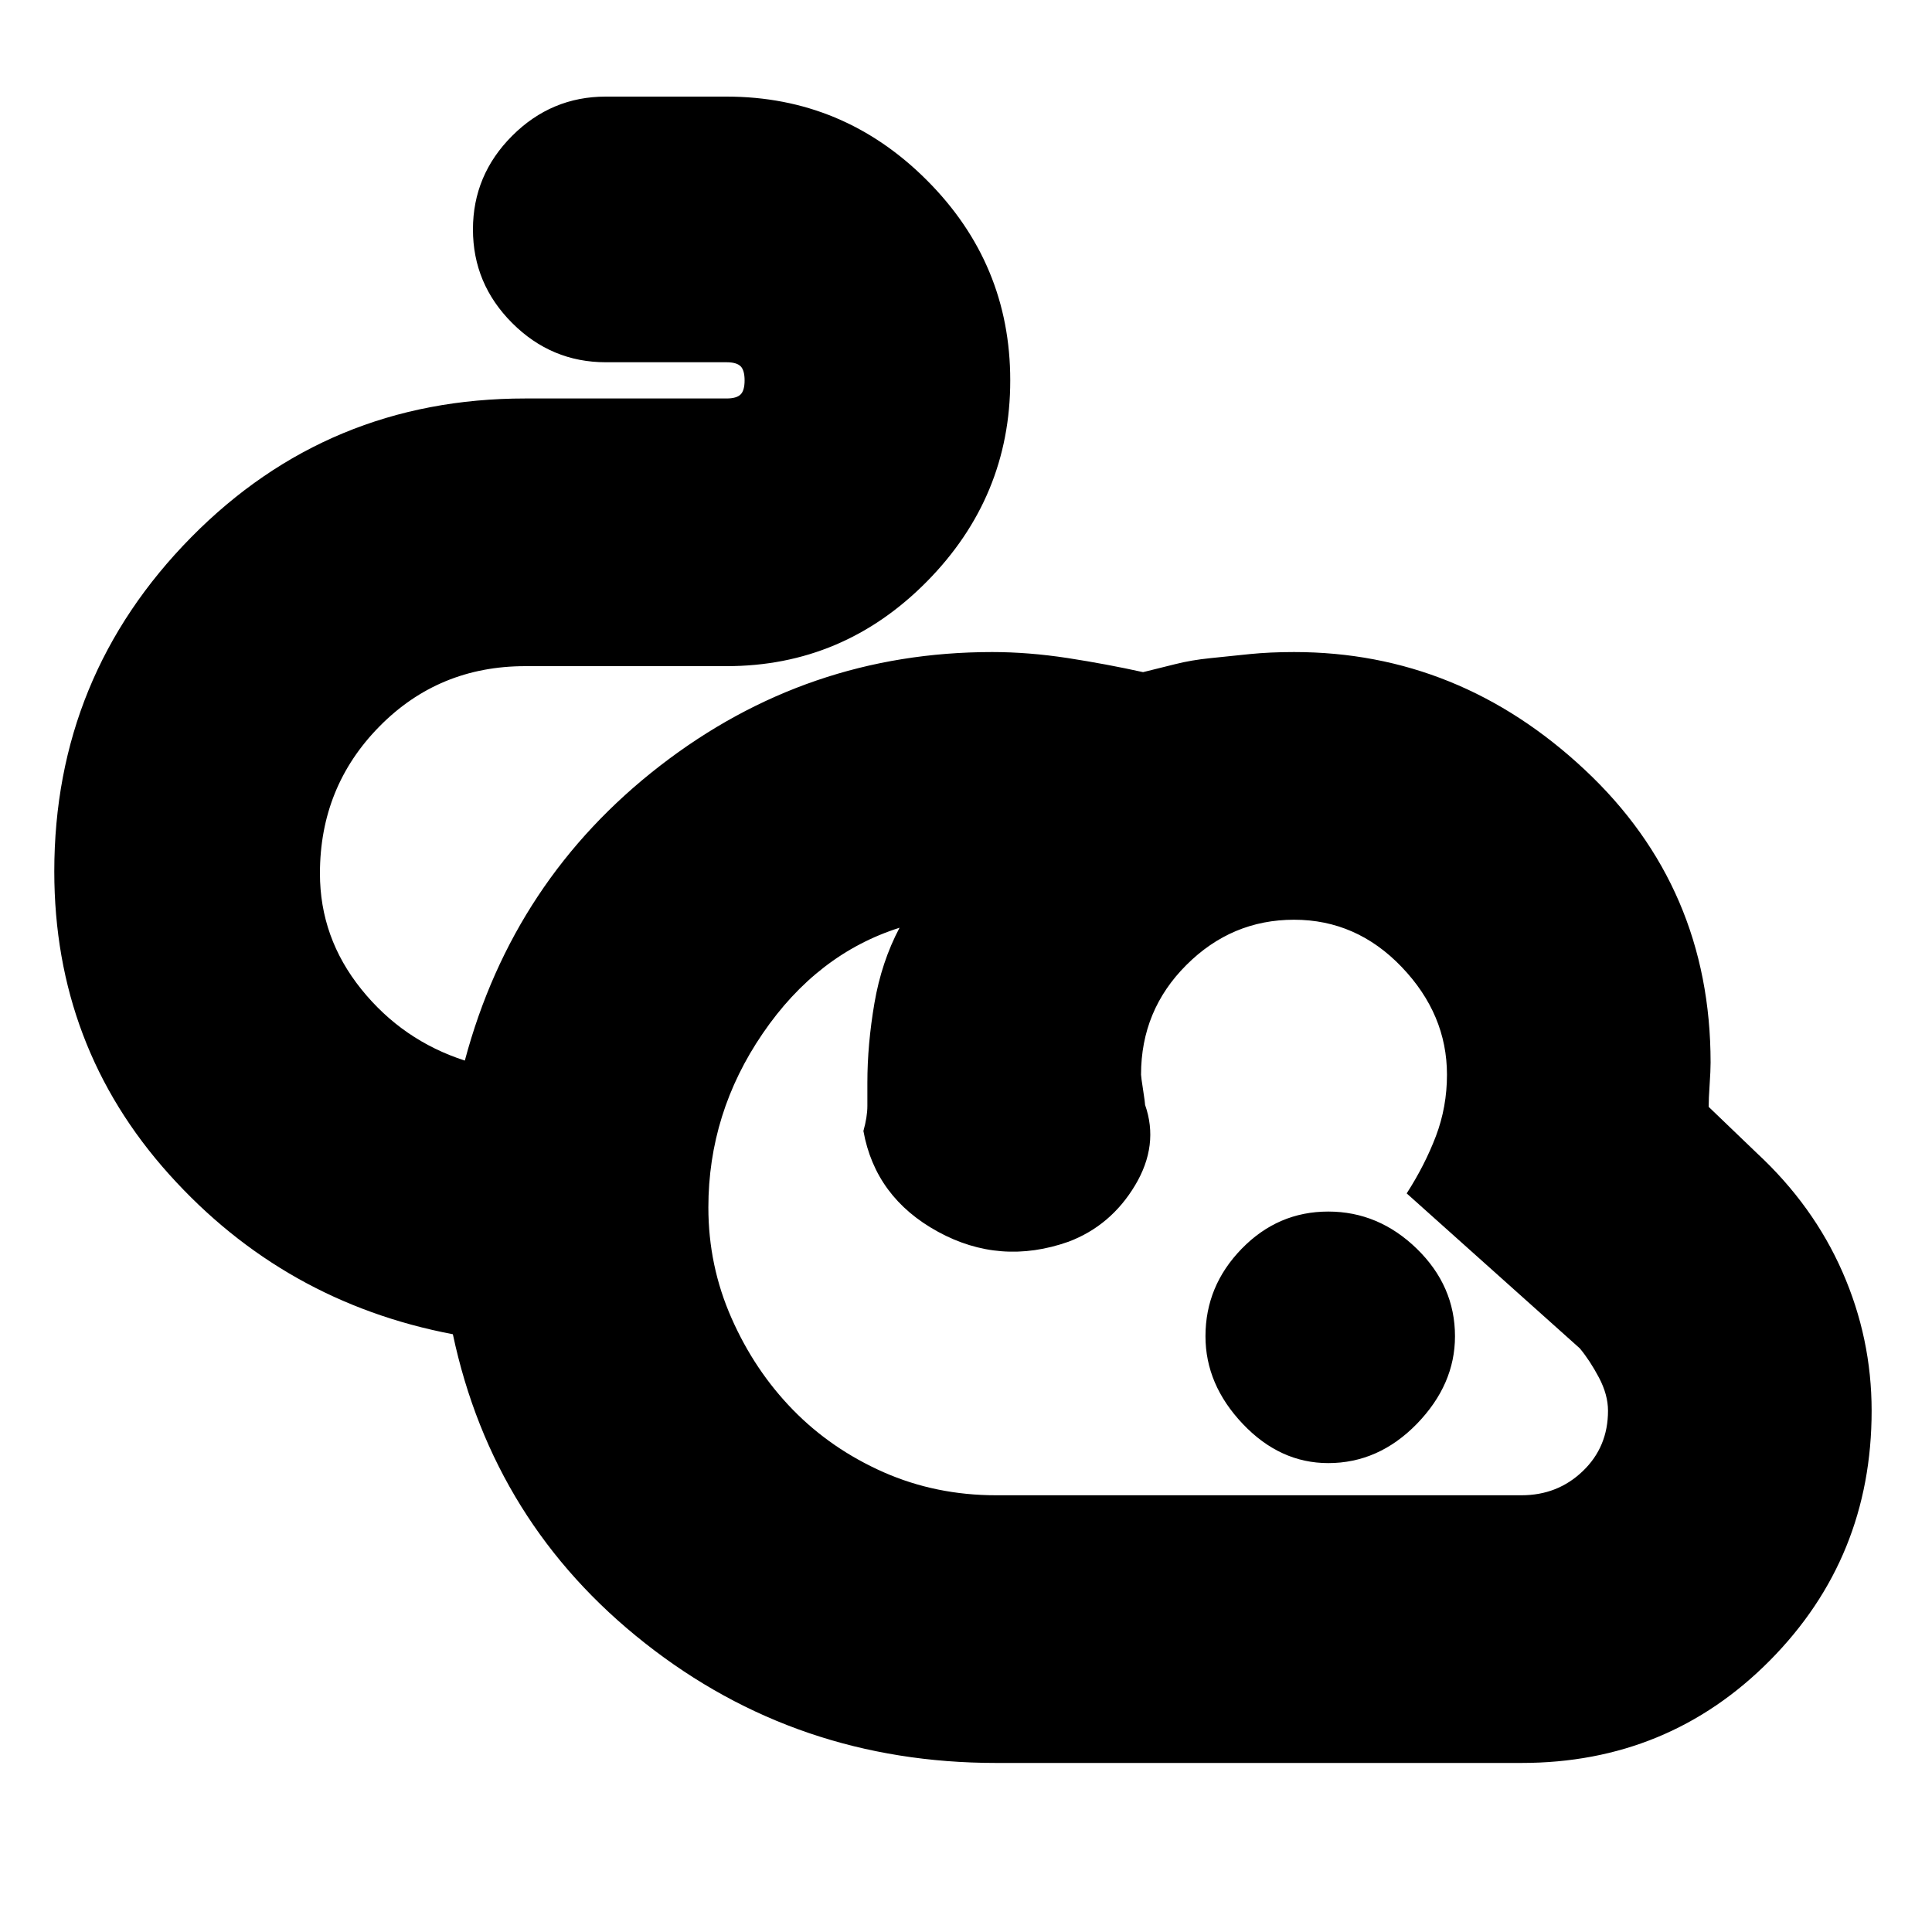 <svg xmlns="http://www.w3.org/2000/svg" height="20" width="20"><path d="M10.312 18.25Q8.25 18.25 6.677 17.01Q5.104 15.771 4.688 13.812Q2.938 13.479 1.75 12.156Q0.562 10.833 0.562 9.021Q0.562 7 1.979 5.562Q3.396 4.125 5.438 4.125H7.521Q7.625 4.125 7.667 4.083Q7.708 4.042 7.708 3.938Q7.708 3.833 7.667 3.792Q7.625 3.75 7.521 3.75H6.271Q5.708 3.75 5.302 3.344Q4.896 2.938 4.896 2.375Q4.896 1.812 5.302 1.406Q5.708 1 6.271 1H7.521Q8.729 1 9.594 1.865Q10.458 2.729 10.458 3.938Q10.458 5.146 9.594 6.021Q8.729 6.896 7.521 6.896H5.438Q4.542 6.896 3.927 7.521Q3.312 8.146 3.312 9.042Q3.312 9.708 3.74 10.24Q4.167 10.771 4.812 10.979Q5.312 9.104 6.833 7.927Q8.354 6.75 10.271 6.75Q10.646 6.75 11.052 6.812Q11.458 6.875 11.833 6.958Q12 6.917 12.167 6.875Q12.333 6.833 12.531 6.813Q12.729 6.792 12.938 6.771Q13.146 6.75 13.396 6.75Q15.104 6.75 16.406 7.969Q17.708 9.188 17.708 11Q17.708 11.083 17.698 11.229Q17.688 11.375 17.688 11.458L18.188 11.938Q18.771 12.479 19.073 13.167Q19.375 13.854 19.375 14.604Q19.375 16.125 18.323 17.188Q17.271 18.25 15.75 18.25ZM10.312 15.479H15.75Q16.125 15.479 16.385 15.229Q16.646 14.979 16.646 14.604Q16.646 14.438 16.552 14.26Q16.458 14.083 16.354 13.958L14.562 12.354Q14.75 12.062 14.865 11.76Q14.979 11.458 14.979 11.125Q14.979 10.5 14.51 10.01Q14.042 9.521 13.396 9.521Q12.75 9.521 12.281 9.99Q11.812 10.458 11.812 11.125Q11.812 11.146 11.833 11.281Q11.854 11.417 11.854 11.438Q12 11.854 11.75 12.271Q11.5 12.688 11.062 12.854Q10.354 13.104 9.708 12.75Q9.062 12.396 8.938 11.708Q8.979 11.562 8.979 11.448Q8.979 11.333 8.979 11.208Q8.979 10.812 9.052 10.385Q9.125 9.958 9.312 9.604Q9.312 9.604 9.312 9.604Q9.312 9.604 9.312 9.604Q8.458 9.875 7.896 10.698Q7.333 11.521 7.333 12.5Q7.333 13.104 7.573 13.646Q7.812 14.188 8.208 14.594Q8.604 15 9.146 15.24Q9.688 15.479 10.312 15.479ZM13.75 15.146Q13.25 15.146 12.865 14.74Q12.479 14.333 12.479 13.833Q12.479 13.312 12.854 12.927Q13.229 12.542 13.75 12.542Q14.271 12.542 14.667 12.927Q15.062 13.312 15.062 13.833Q15.062 14.333 14.667 14.74Q14.271 15.146 13.75 15.146ZM11.979 11.125Q11.979 11.125 11.979 11.125Q11.979 11.125 11.979 11.125Q11.979 11.125 11.979 11.125Q11.979 11.125 11.979 11.125Q11.979 11.125 11.979 11.125Q11.979 11.125 11.979 11.125Q11.979 11.125 11.979 11.125Q11.979 11.125 11.979 11.125Q11.979 11.125 11.979 11.125Q11.979 11.125 11.979 11.125Q11.979 11.125 11.979 11.125Q11.979 11.125 11.979 11.125Q11.979 11.125 11.979 11.125Q11.979 11.125 11.979 11.125Q11.979 11.125 11.979 11.125Q11.979 11.125 11.979 11.125Q11.979 11.125 11.979 11.125Q11.979 11.125 11.979 11.125Z"/></svg>